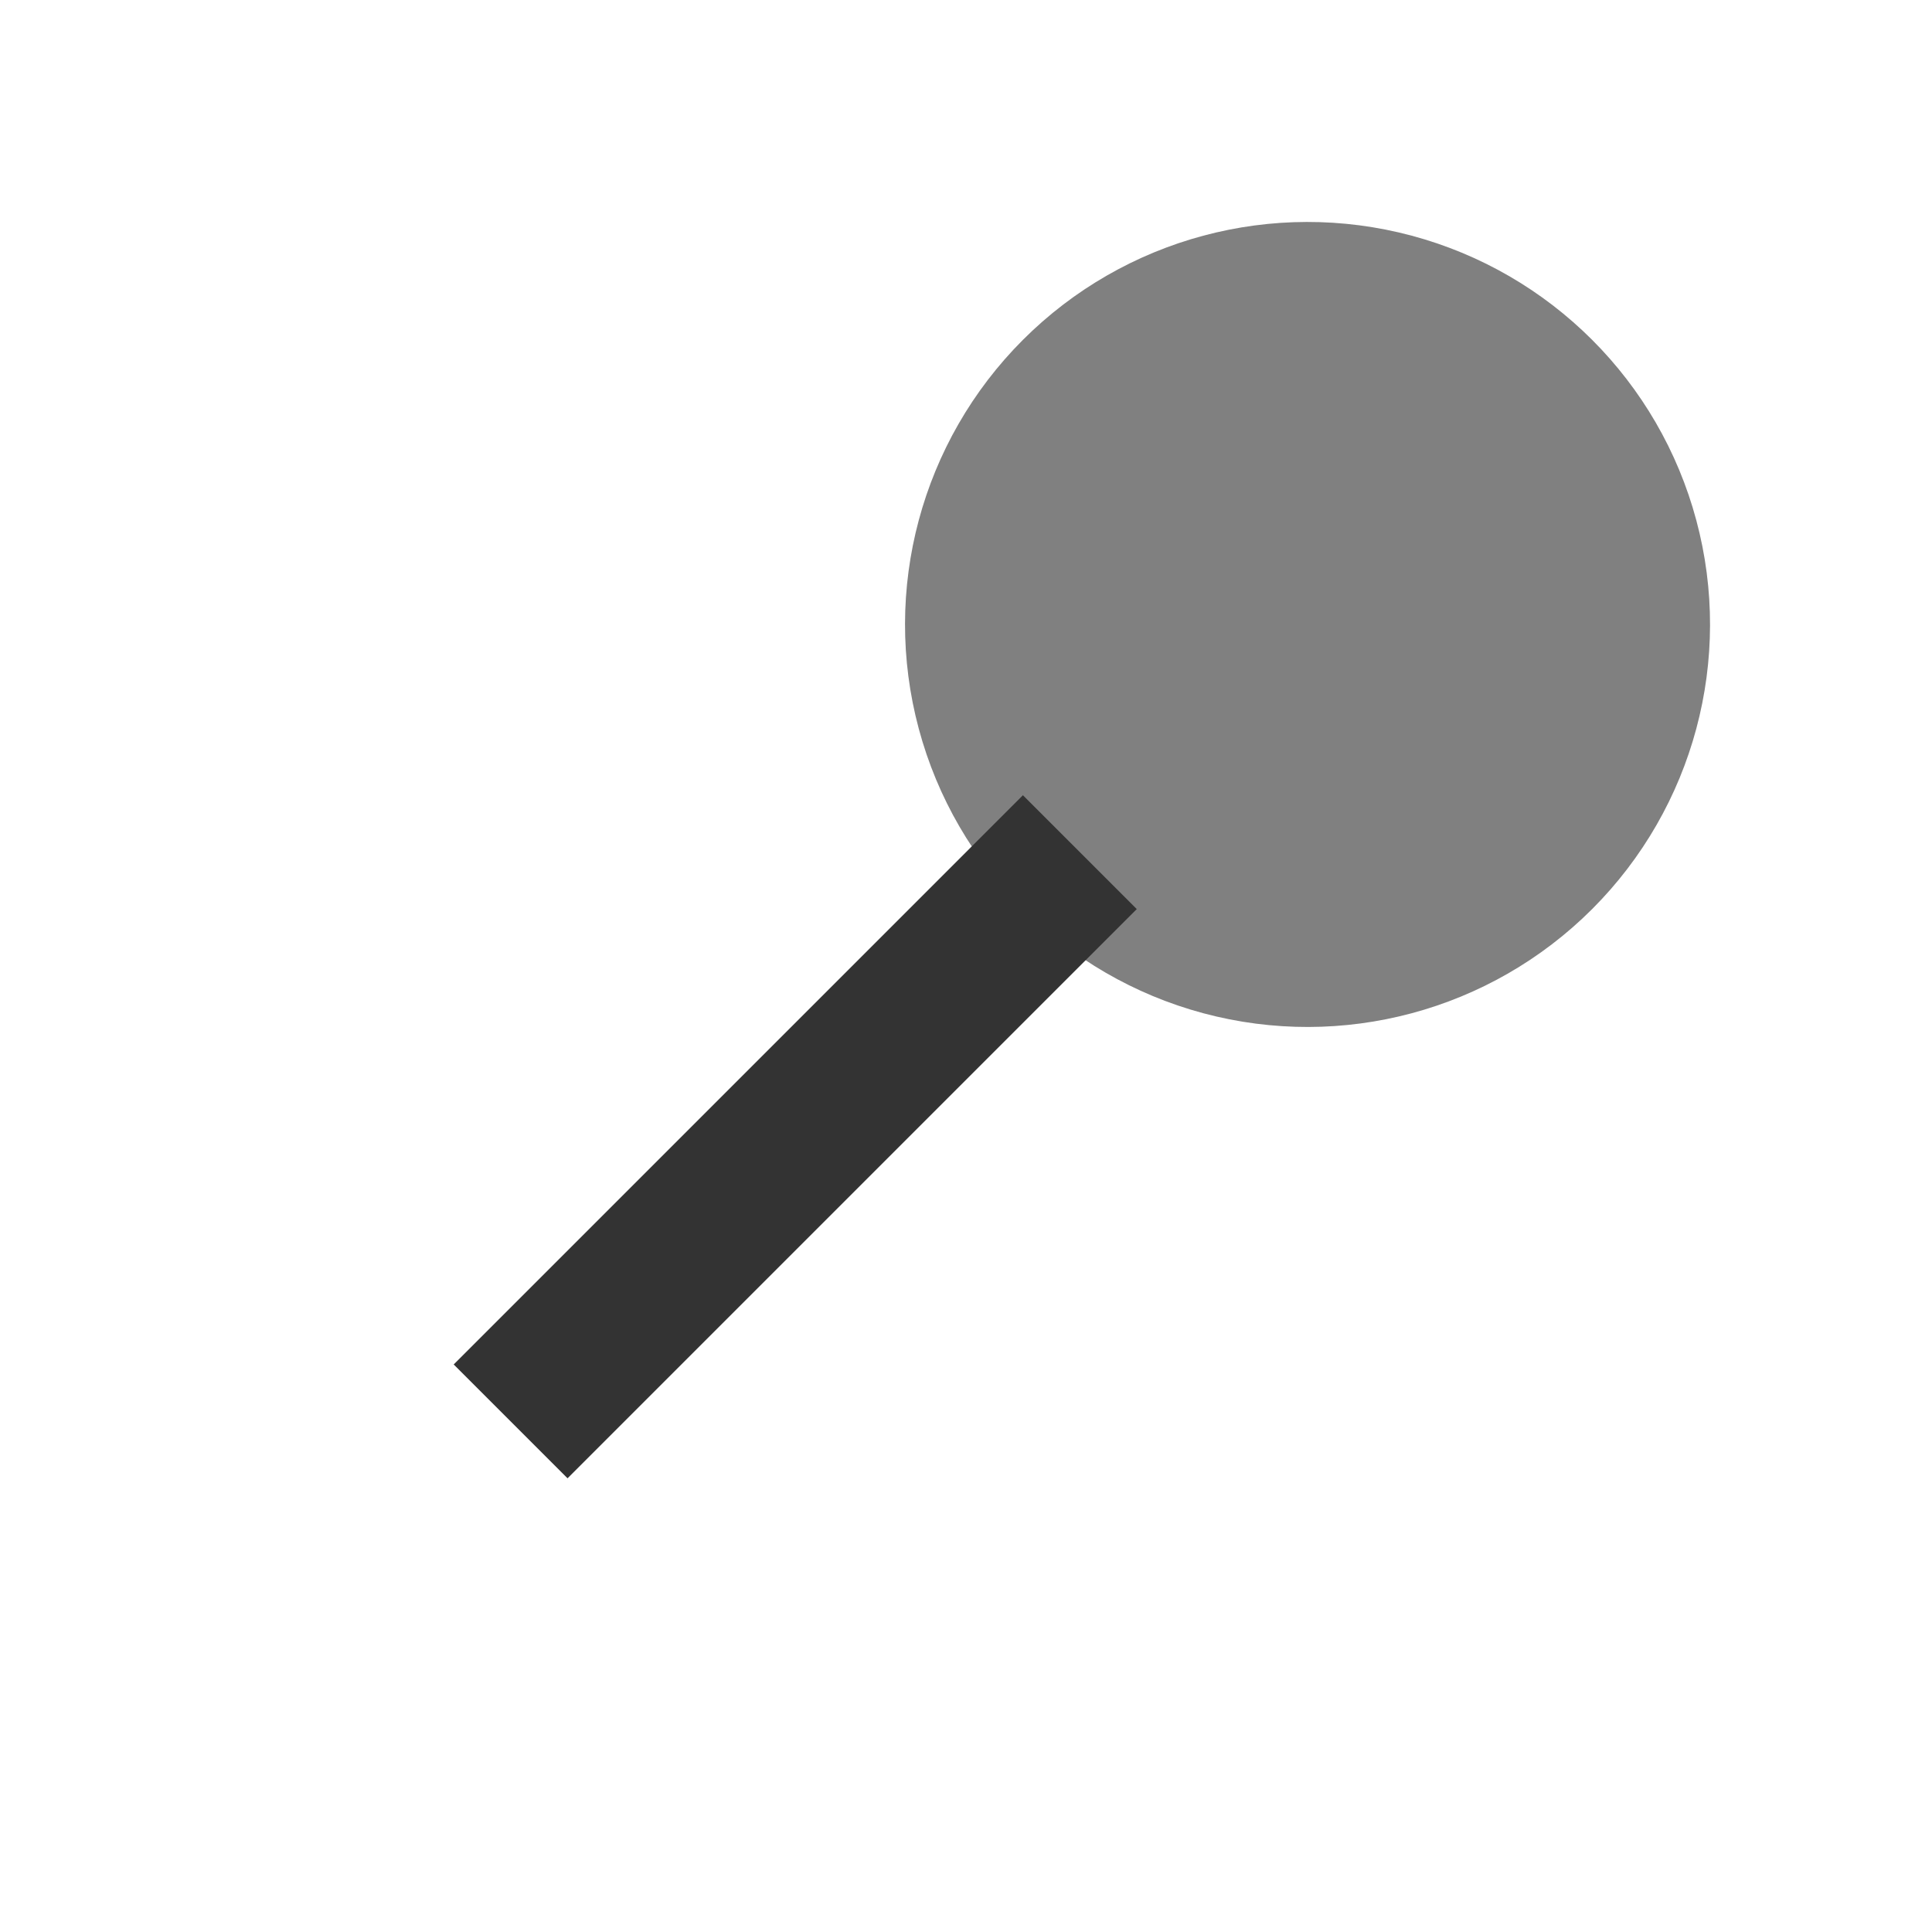 <svg xmlns="http://www.w3.org/2000/svg" viewBox="0 0 24 24" width="24" height="24">
  <g transform="rotate(45 12 12)">
    <circle cx="12" cy="6" r="5" fill="#808080"/>
    <path d="M11 10 L13 10 L13 20 L11 20 Z" fill="#333333"/>
  </g>
</svg>